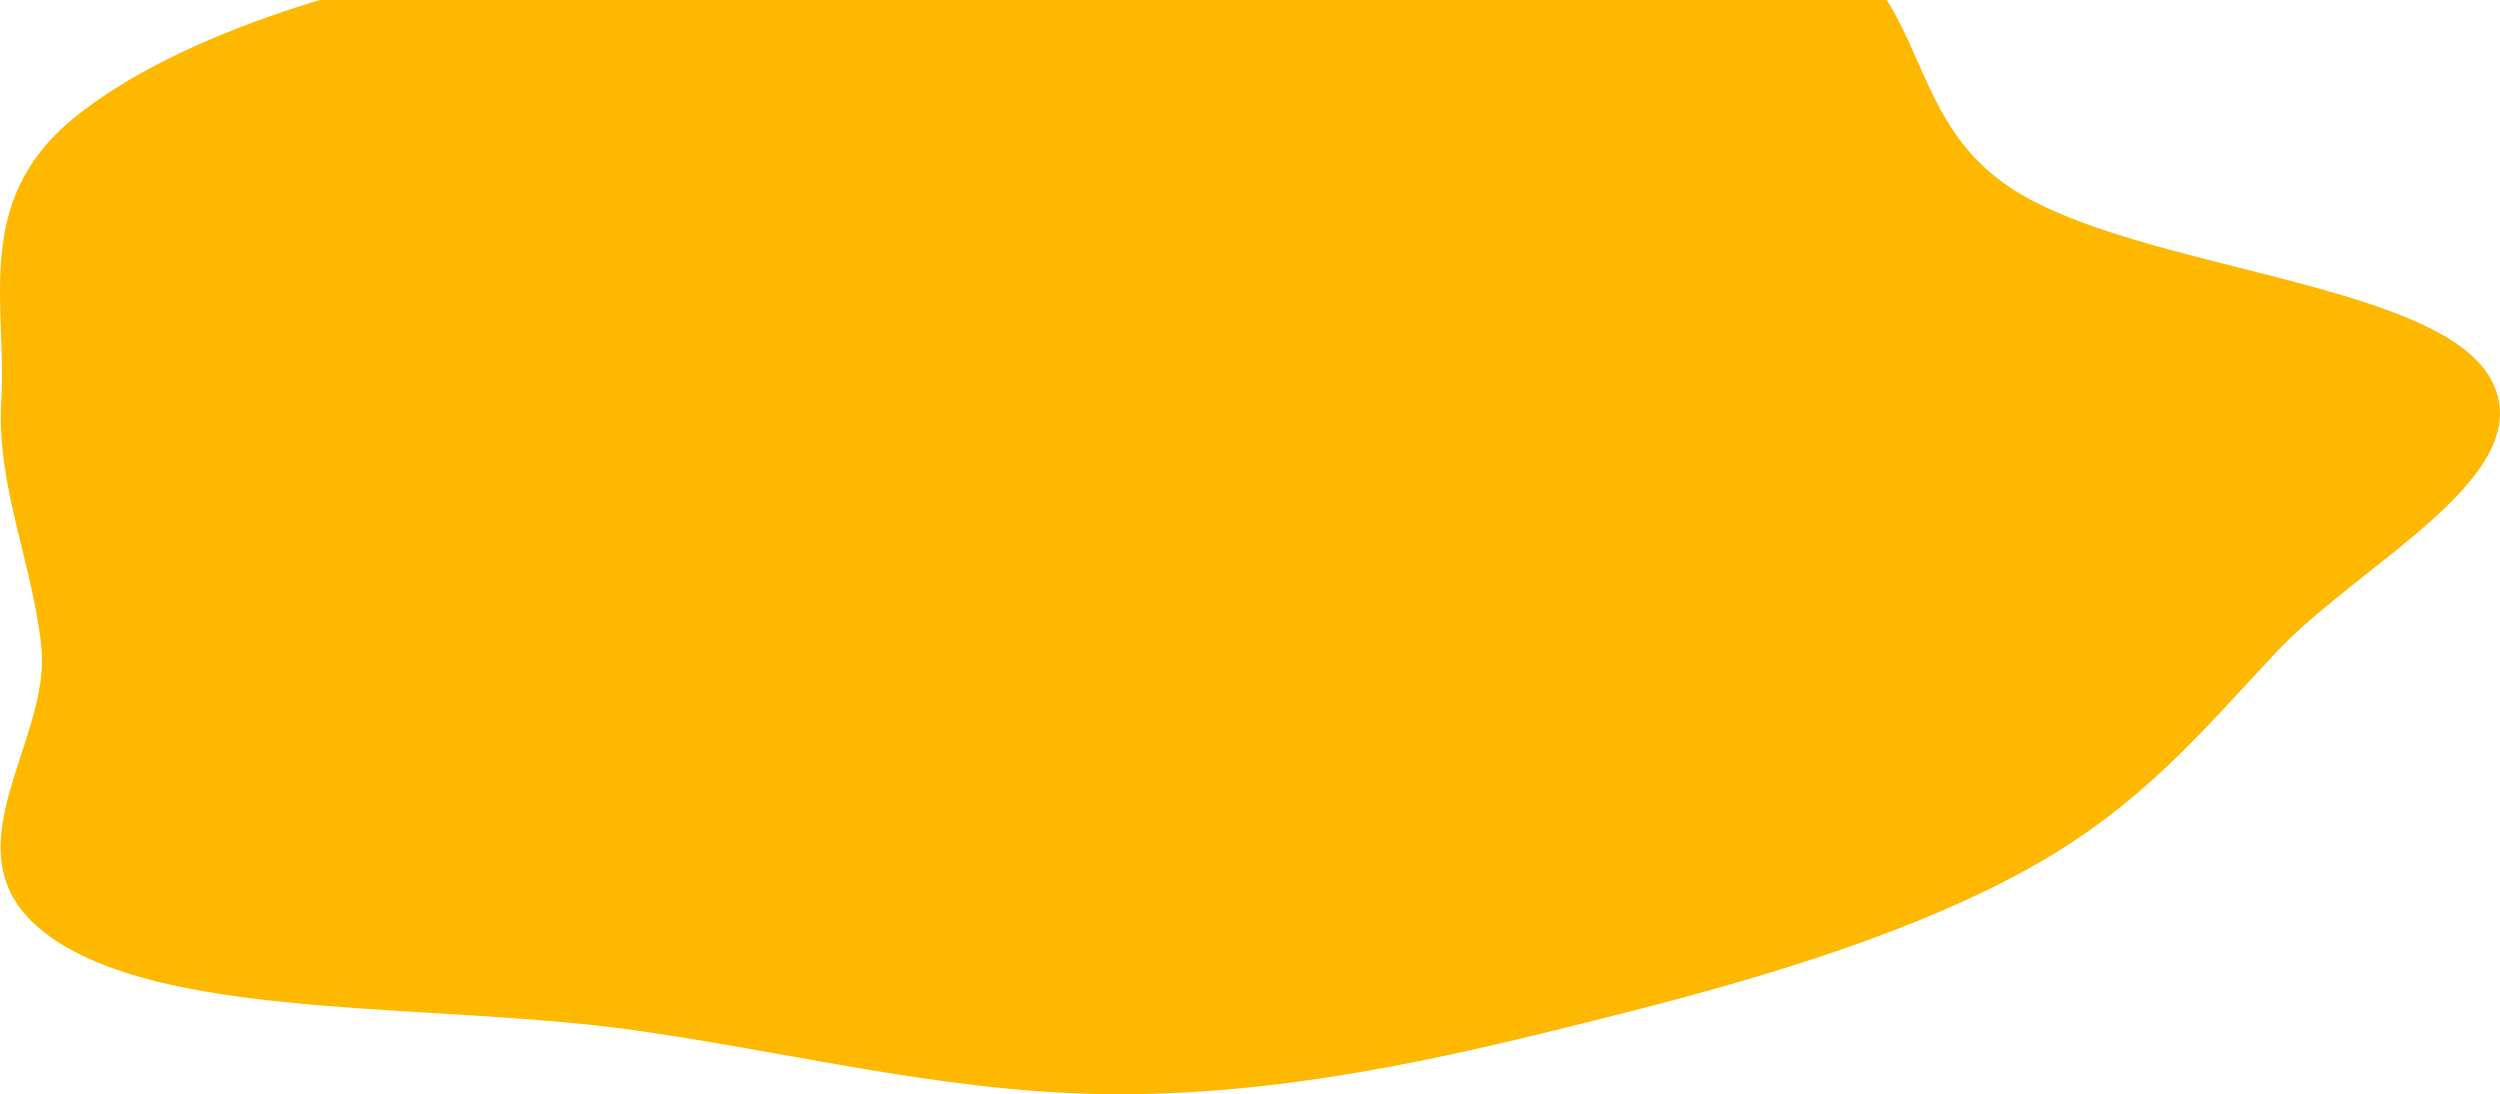 <svg width="610" height="267" viewBox="0 0 610 267" fill="none" xmlns="http://www.w3.org/2000/svg">
<path fill-rule="evenodd" clip-rule="evenodd" d="M277.757 -7.876C329.315 -9.5 382.344 -33.443 428.049 -21.836C474.394 -10.067 459.808 26.285 491.463 46.393C522.082 65.843 594.207 68.675 607.598 92.217C620.81 115.446 576.159 137.074 555.52 159.012C538.048 177.585 522.773 196.53 494.99 211.915C467.798 226.974 433.065 237.84 396.395 247.132C358.88 256.638 320.12 266.216 277.757 266.962C234.89 267.716 196.037 257.187 154.869 251.383C106.979 244.631 43.853 249.043 14.019 229.778C-16.111 210.322 12.621 182.142 10.1 157.901C7.993 137.635 -0.941 118.259 0.314 97.977C1.771 74.438 -6.861 48.992 18.094 28.741C43.322 8.268 89.204 -5.968 136.643 -12.658C182.472 -19.121 230.106 -6.375 277.757 -7.876Z" fill="#FFB800"/>
</svg>
